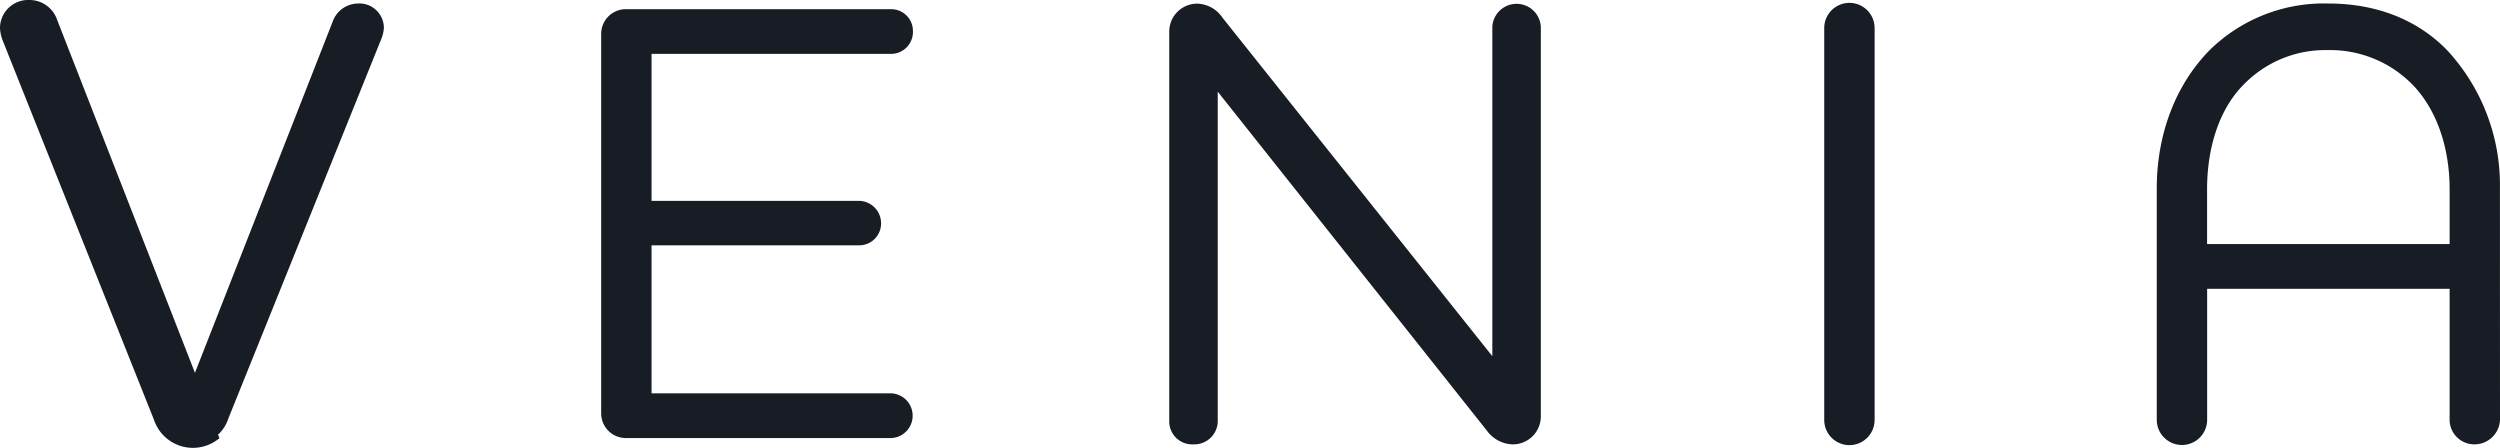 <svg xmlns="http://www.w3.org/2000/svg" viewBox="0 0 357.26 64"><defs><style>.cls-1{fill:#181C24}</style></defs><g id="Outlines"><g id="Outlines-2" data-name="Outlines"><path class="cls-1" d="M97.35 59.82h34.29a3.2 3.2 0 010 6.39H93.75a3.53 3.53 0 01-3.6-3.51V8.43a3.53 3.53 0 013.6-3.51h37.89a3.11 3.11 0 013.06 3.15 3.13 3.13 0 01-3.06 3.24H97.35v21H127a3.21 3.21 0 013.15 3.24 3.13 3.13 0 01-3.15 3.12H97.35zM224.43 63.24a4 4 0 01-4.14 3.87 4.76 4.76 0 01-3.6-2l-38.43-48.4v47.16a3.35 3.35 0 01-3.51 3.24 3.27 3.27 0 01-3.42-3.24V8a4 4 0 014-3.87 4.5 4.5 0 013.6 2l38.57 48.38V7.44a3.47 3.47 0 016.93 0zM264.93 7.62a3.6 3.6 0 017.2 0v56a3.6 3.6 0 01-7.2 0zM361.5 63.6a3.65 3.65 0 01-3.6 3.51 3.53 3.53 0 01-3.6-3.51V44.88h-34.65V63.6a3.6 3.6 0 01-7.2 0V30.48c0-7.11 2.34-14.4 7.56-19.71a23.3 23.3 0 0116.92-6.66c7.38 0 13.05 2.61 17 6.66a28.35 28.35 0 017.56 19.71zm-37-47.52c-3.24 3.51-4.86 8.82-4.86 14.58v7.83h34.66v-7.83c0-5.76-1.71-11-4.95-14.58a16.44 16.44 0 00-12.42-5.31 16.26 16.26 0 00-12.42 5.31z" transform="translate(-4.24 -3.61)"/></g></g><g id="V"><path class="cls-1" d="M51.81 6.63a3.88 3.88 0 013.6-2.52 3.5 3.5 0 013.69 3.51 5.34 5.34 0 01-.36 1.53L36.87 63.42a5.3 5.3 0 01-5.13 3.69c-2.7 0 .09-9.54.09-9.54z" transform="translate(-4.24 -3.61)"/><path d="M35 66.06a5.37 5.37 0 01-8.29-2.64L5.1 9.24a5.34 5.34 0 01-.36-1.53 3.52 3.52 0 013.69-3.6 3.67 3.67 0 013.51 2.52l19.89 50.94z" transform="translate(-4.24 -3.61)" fill="#181C24" stroke="#181C24" stroke-miterlimit="10"/></g></svg>
